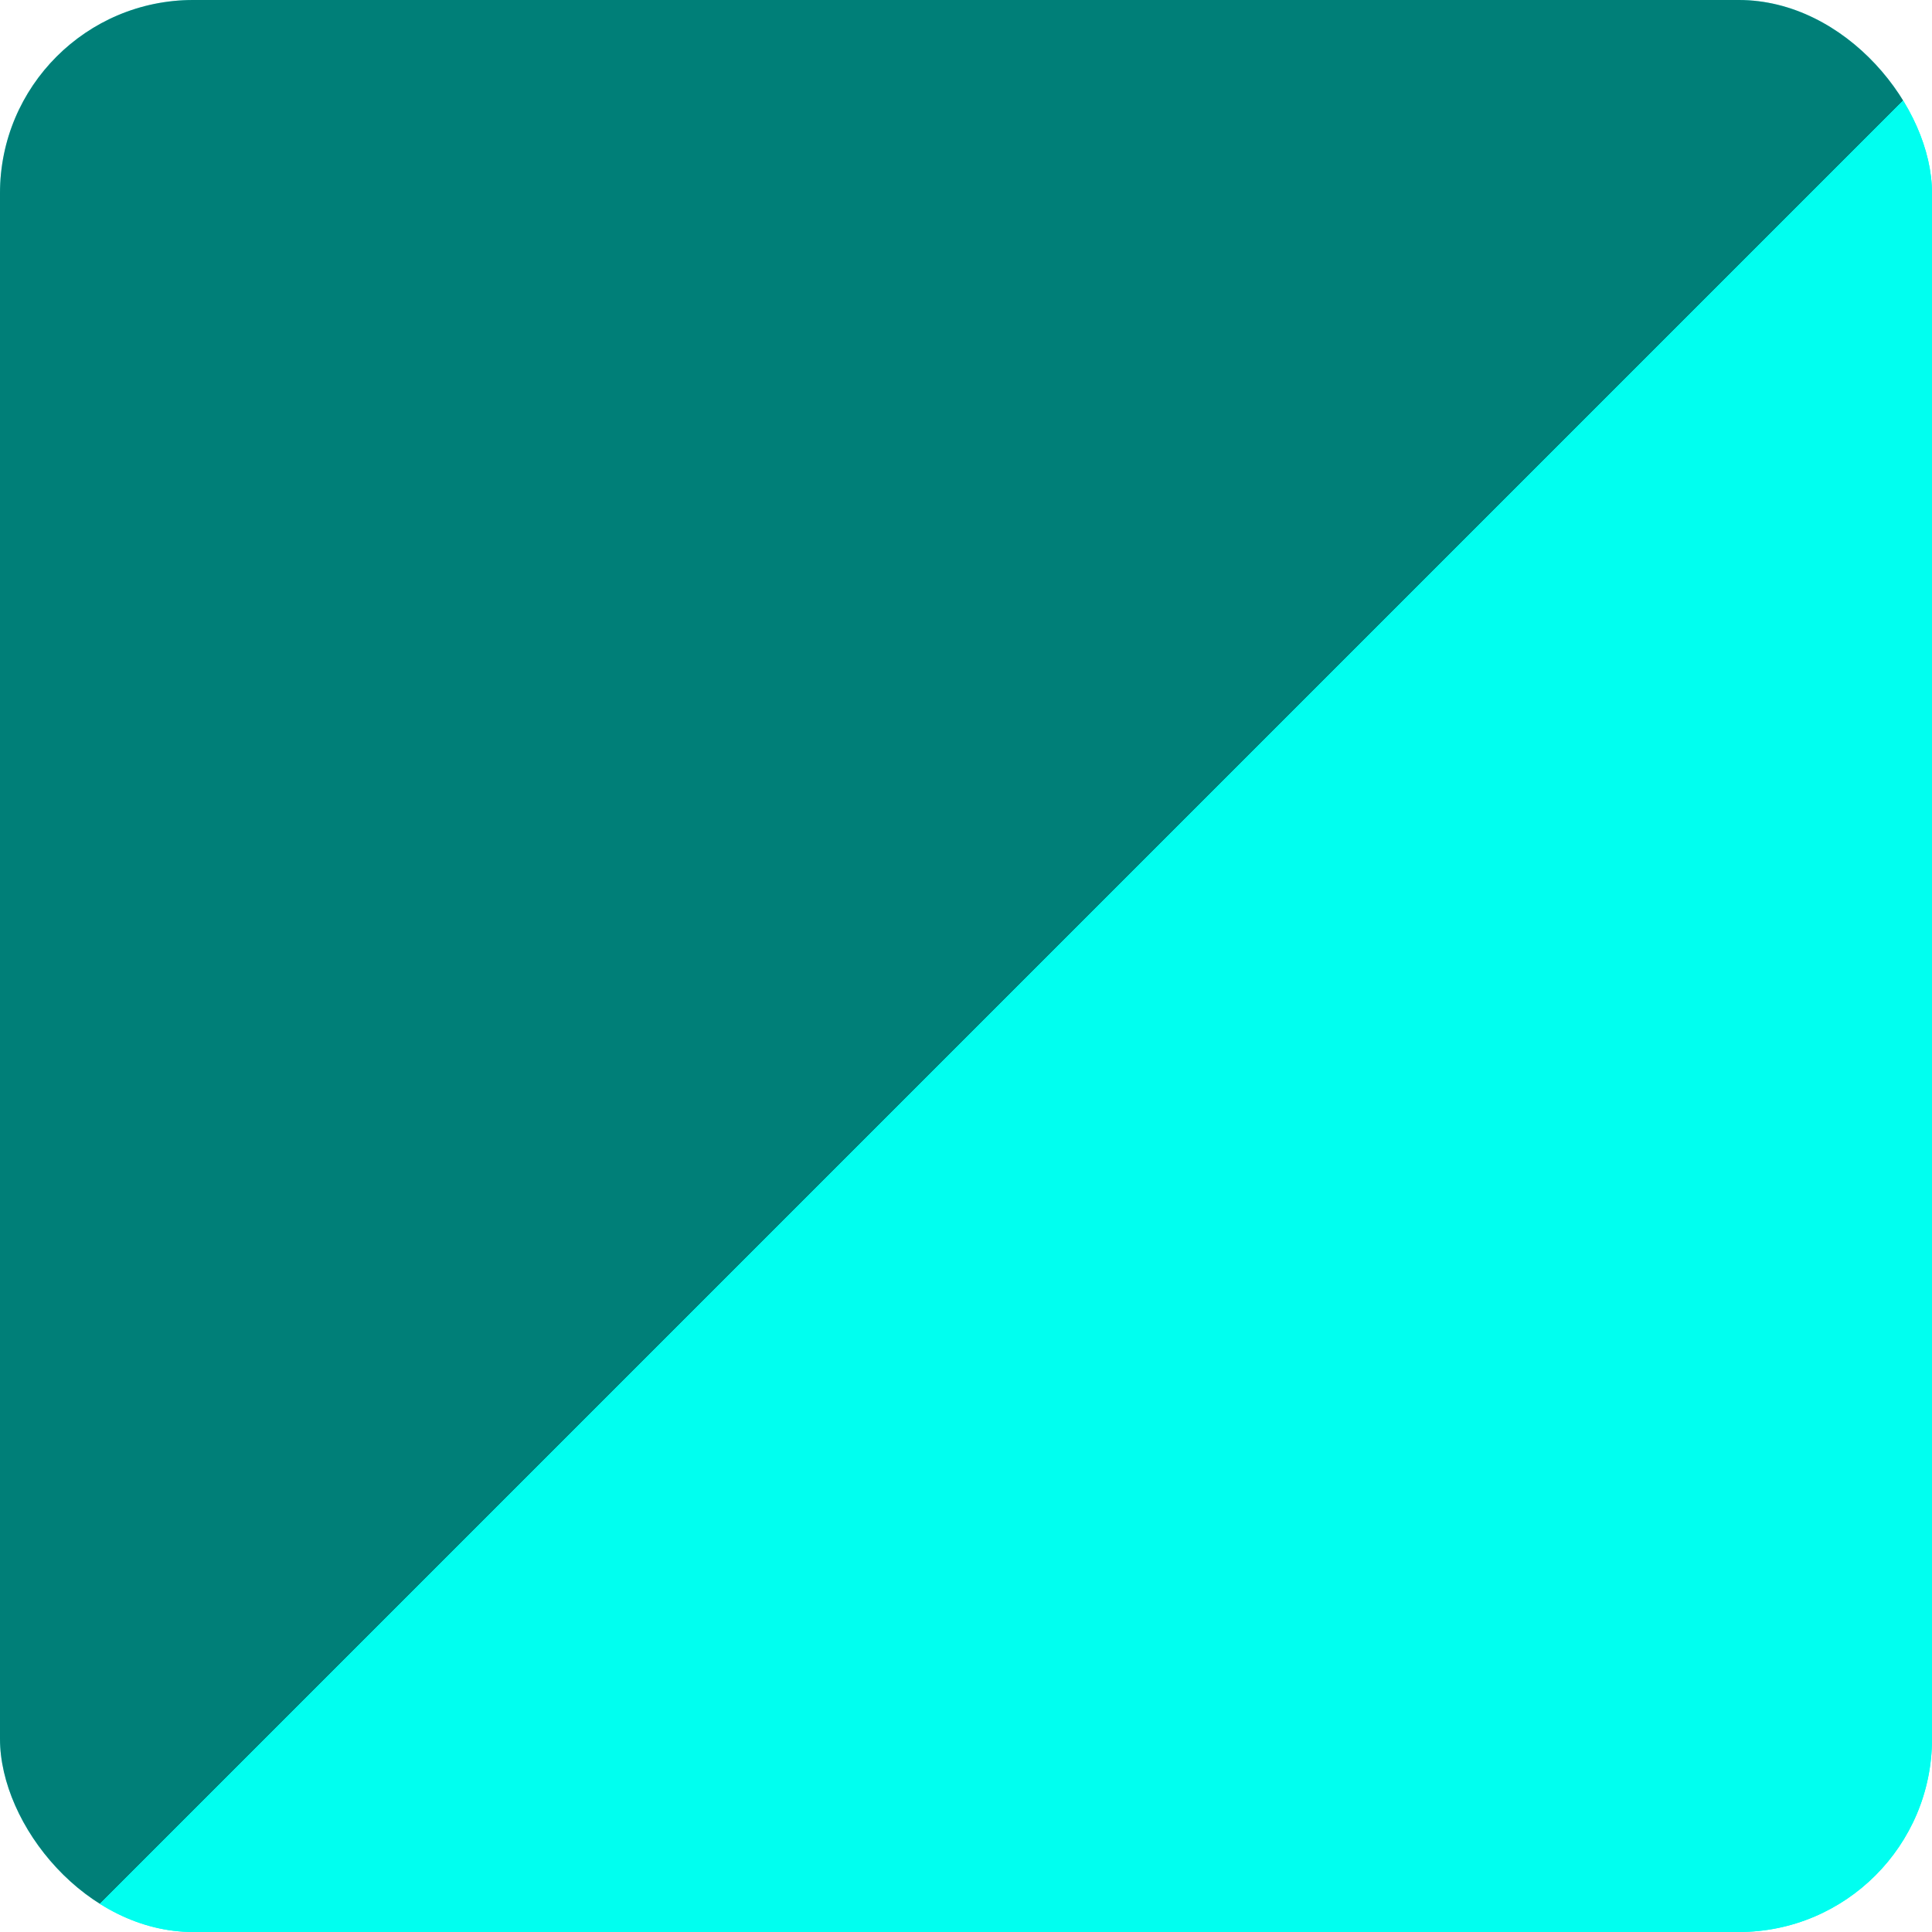 <svg width="30" height="30" viewBox="0 0 30 30" fill="none" xmlns="http://www.w3.org/2000/svg">
<rect width="30" height="30" rx="3" fill="#00FFF0"/>
<rect width="30" height="30" rx="3" fill="url(#paint0_linear_746_6702)" fill-opacity="0.5"/>
<rect width="30" height="30" rx="3" fill="url(#paint1_linear_746_6702)"/>
<defs>
<linearGradient id="paint0_linear_746_6702" x1="0" y1="0" x2="15.556" y2="15.556" gradientUnits="userSpaceOnUse">
<stop/>
<stop offset="1"/>
<stop offset="1" stop-opacity="0"/>
</linearGradient>
<linearGradient id="paint1_linear_746_6702" x1="30" y1="30" x2="15.556" y2="15.556" gradientUnits="userSpaceOnUse">
<stop stop-color="#00FFF0"/>
<stop offset="1" stop-color="#00FFF0"/>
<stop offset="1" stop-color="#00FFF0" stop-opacity="0"/>
</linearGradient>
</defs>
</svg>
